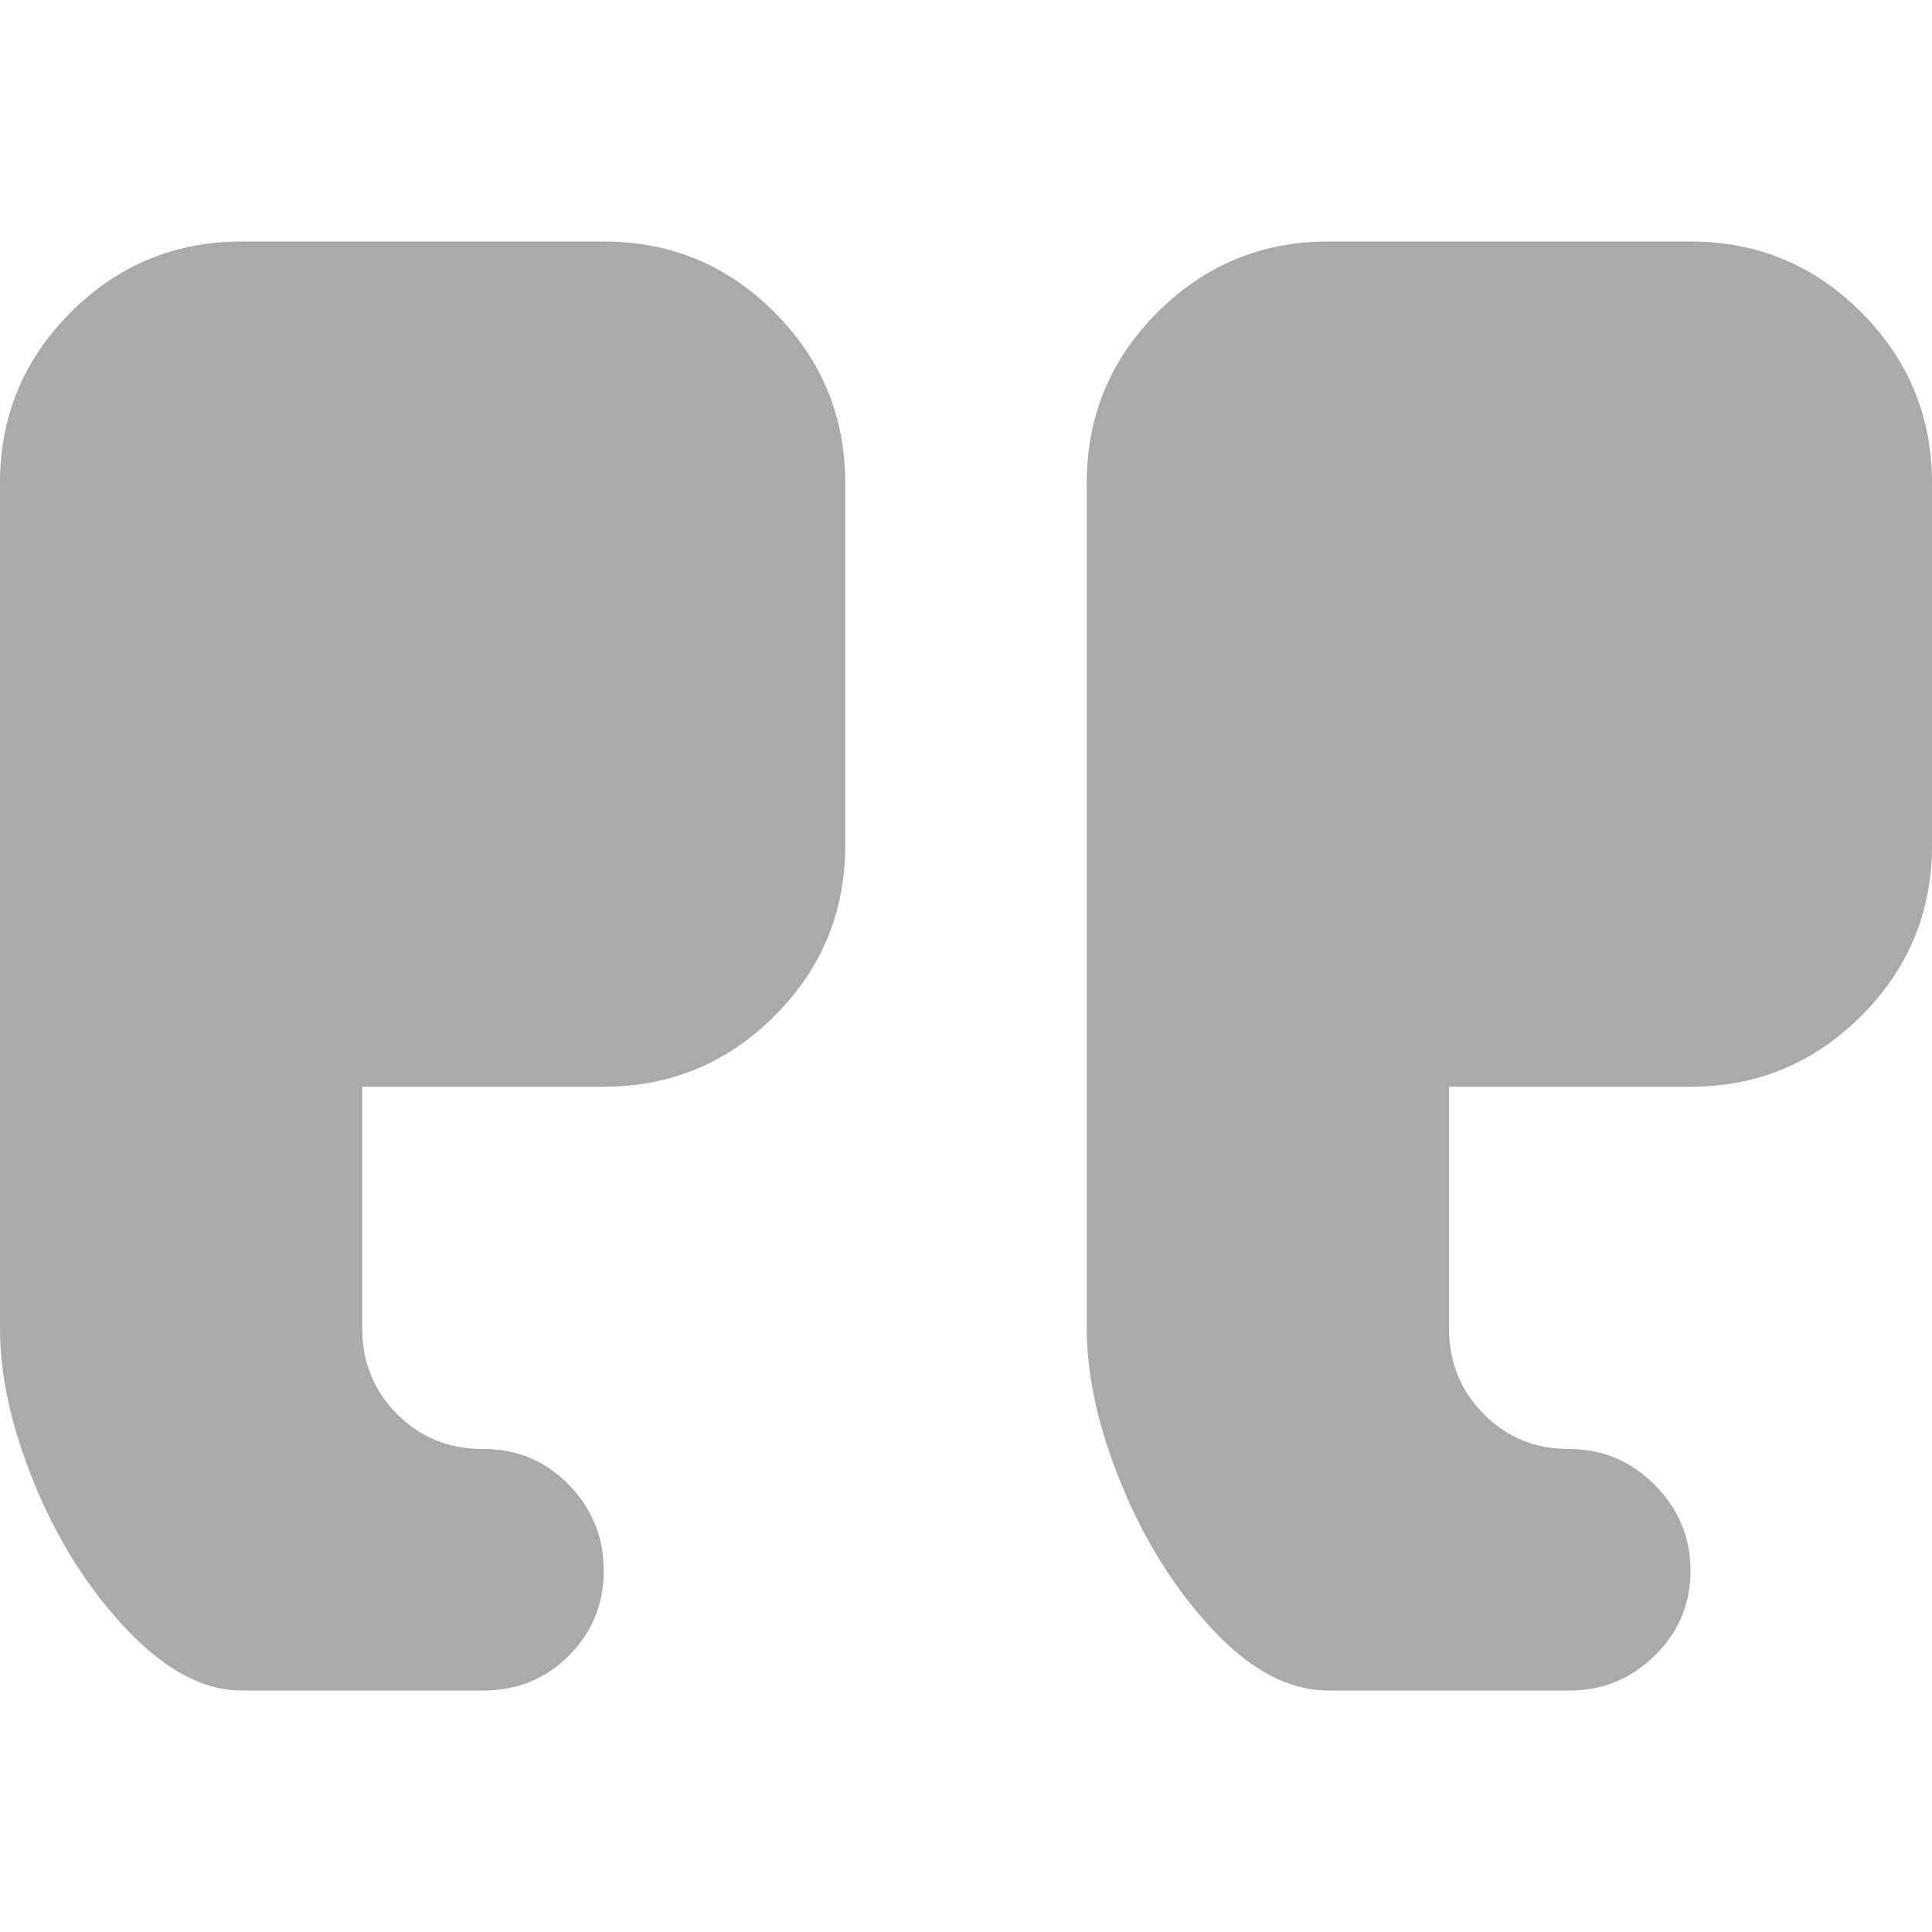 <?xml version="1.0" encoding="utf-8"?>
<!-- Generated by IcoMoon.io -->
<!DOCTYPE svg PUBLIC "-//W3C//DTD SVG 1.1//EN" "http://www.w3.org/Graphics/SVG/1.1/DTD/svg11.dtd">
<svg version="1.1" xmlns="http://www.w3.org/2000/svg" xmlns:xlink="http://www.w3.org/1999/xlink" width="22" height="22" viewBox="0 0 22 22">
	<path d="M19.25 12.375h-2.75v2.75q0 0.58 0.397 0.978t0.967 0.397 0.978 0.408 0.408 0.978-0.408 0.967-0.967 0.397h-2.75q-0.666 0-1.311-0.688t-1.042-1.654-0.397-1.783v-9.625q0-1.139 0.806-1.944t1.944-0.806h4.125q1.139 0 1.944 0.806t0.806 1.944v4.125q0 1.139-0.806 1.944t-1.944 0.806zM6.875 12.375h-2.75v2.75q0 0.58 0.397 0.978t0.978 0.397 0.978 0.408 0.397 0.978-0.397 0.967-0.978 0.397h-2.75q-0.645 0-1.3-0.688t-1.053-1.654-0.397-1.783v-9.625q0-1.139 0.806-1.944t1.944-0.806h4.125q1.139 0 1.944 0.806t0.806 1.944v4.125q0 1.139-0.806 1.944t-1.944 0.806z" fill="#aaaaaa" />
</svg>
